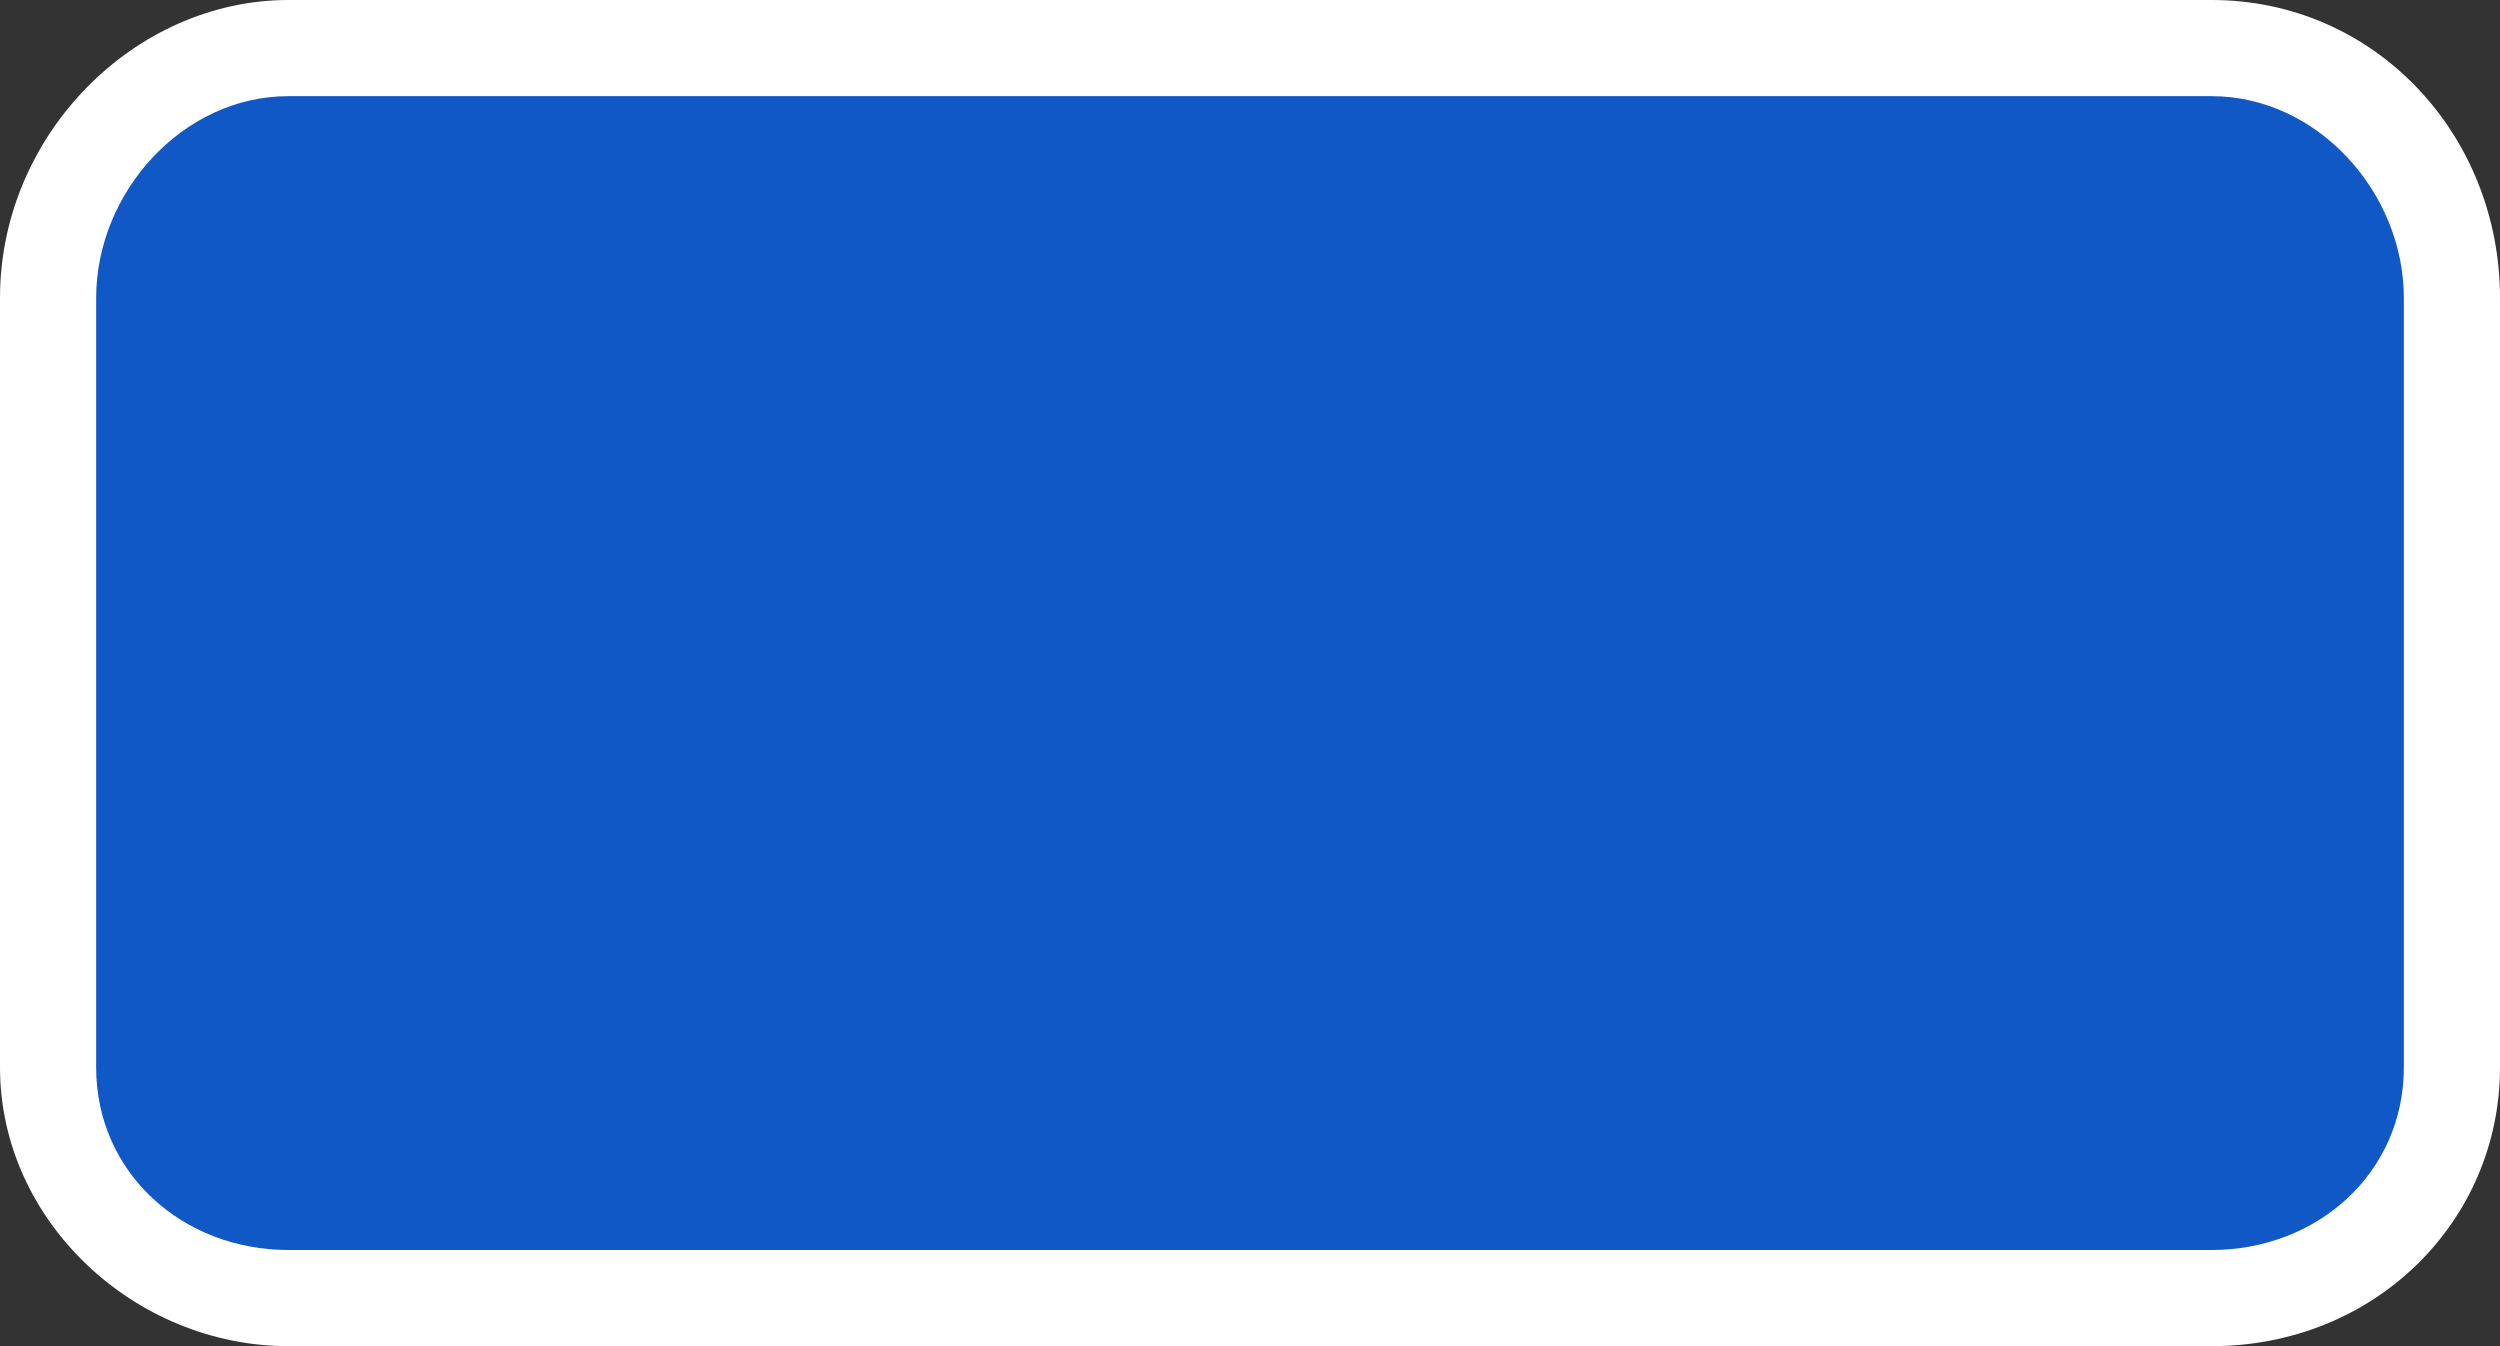 <?xml version="1.0" encoding="utf-8"?>
<!-- Generator: Adobe Illustrator 17.1.0, SVG Export Plug-In . SVG Version: 6.00 Build 0)  -->
<!DOCTYPE svg PUBLIC "-//W3C//DTD SVG 1.1//EN" "http://www.w3.org/Graphics/SVG/1.1/DTD/svg11.dtd">
<svg version="1.1" id="Layer_1" xmlns="http://www.w3.org/2000/svg" xmlns:xlink="http://www.w3.org/1999/xlink" x="0px" y="0px"
	 width="26px" height="14px" viewBox="0 0 26 14" enable-background="new 0 0 26 14" xml:space="preserve">
<rect x="0" y="0" width="26" height="14" fill="#333333" stroke="none"/>
<g id="shields">
	<g>
		<path fill="#0F58C5" d="M25.5,11c0,1.4-1.1,2.5-2.5,2.5H3c-1.4,0-2.5-1.1-2.5-2.5V3c0-1.4,1.1-2.5,2.5-2.5h20
			c1.4,0,2.5,1.1,2.5,2.5V11z"/>
		<path fill="#FFFFFF" d="M23,1c1.1,0,2,1,2,2.1v8c0,1.1-0.9,1.9-2,1.9H3c-1.1,0-2-0.8-2-1.9v-8C1,2,1.9,1,3,1H23 M23,0H3
			C1.4,0,0,1.4,0,3.1v8C0,12.7,1.4,14,3,14h20c1.7,0,3-1.3,3-2.9v-8C26,1.4,24.7,0,23,0L23,0z"/>
	</g>
</g>
<g id="not_needed" display="none">
</g>
</svg>
